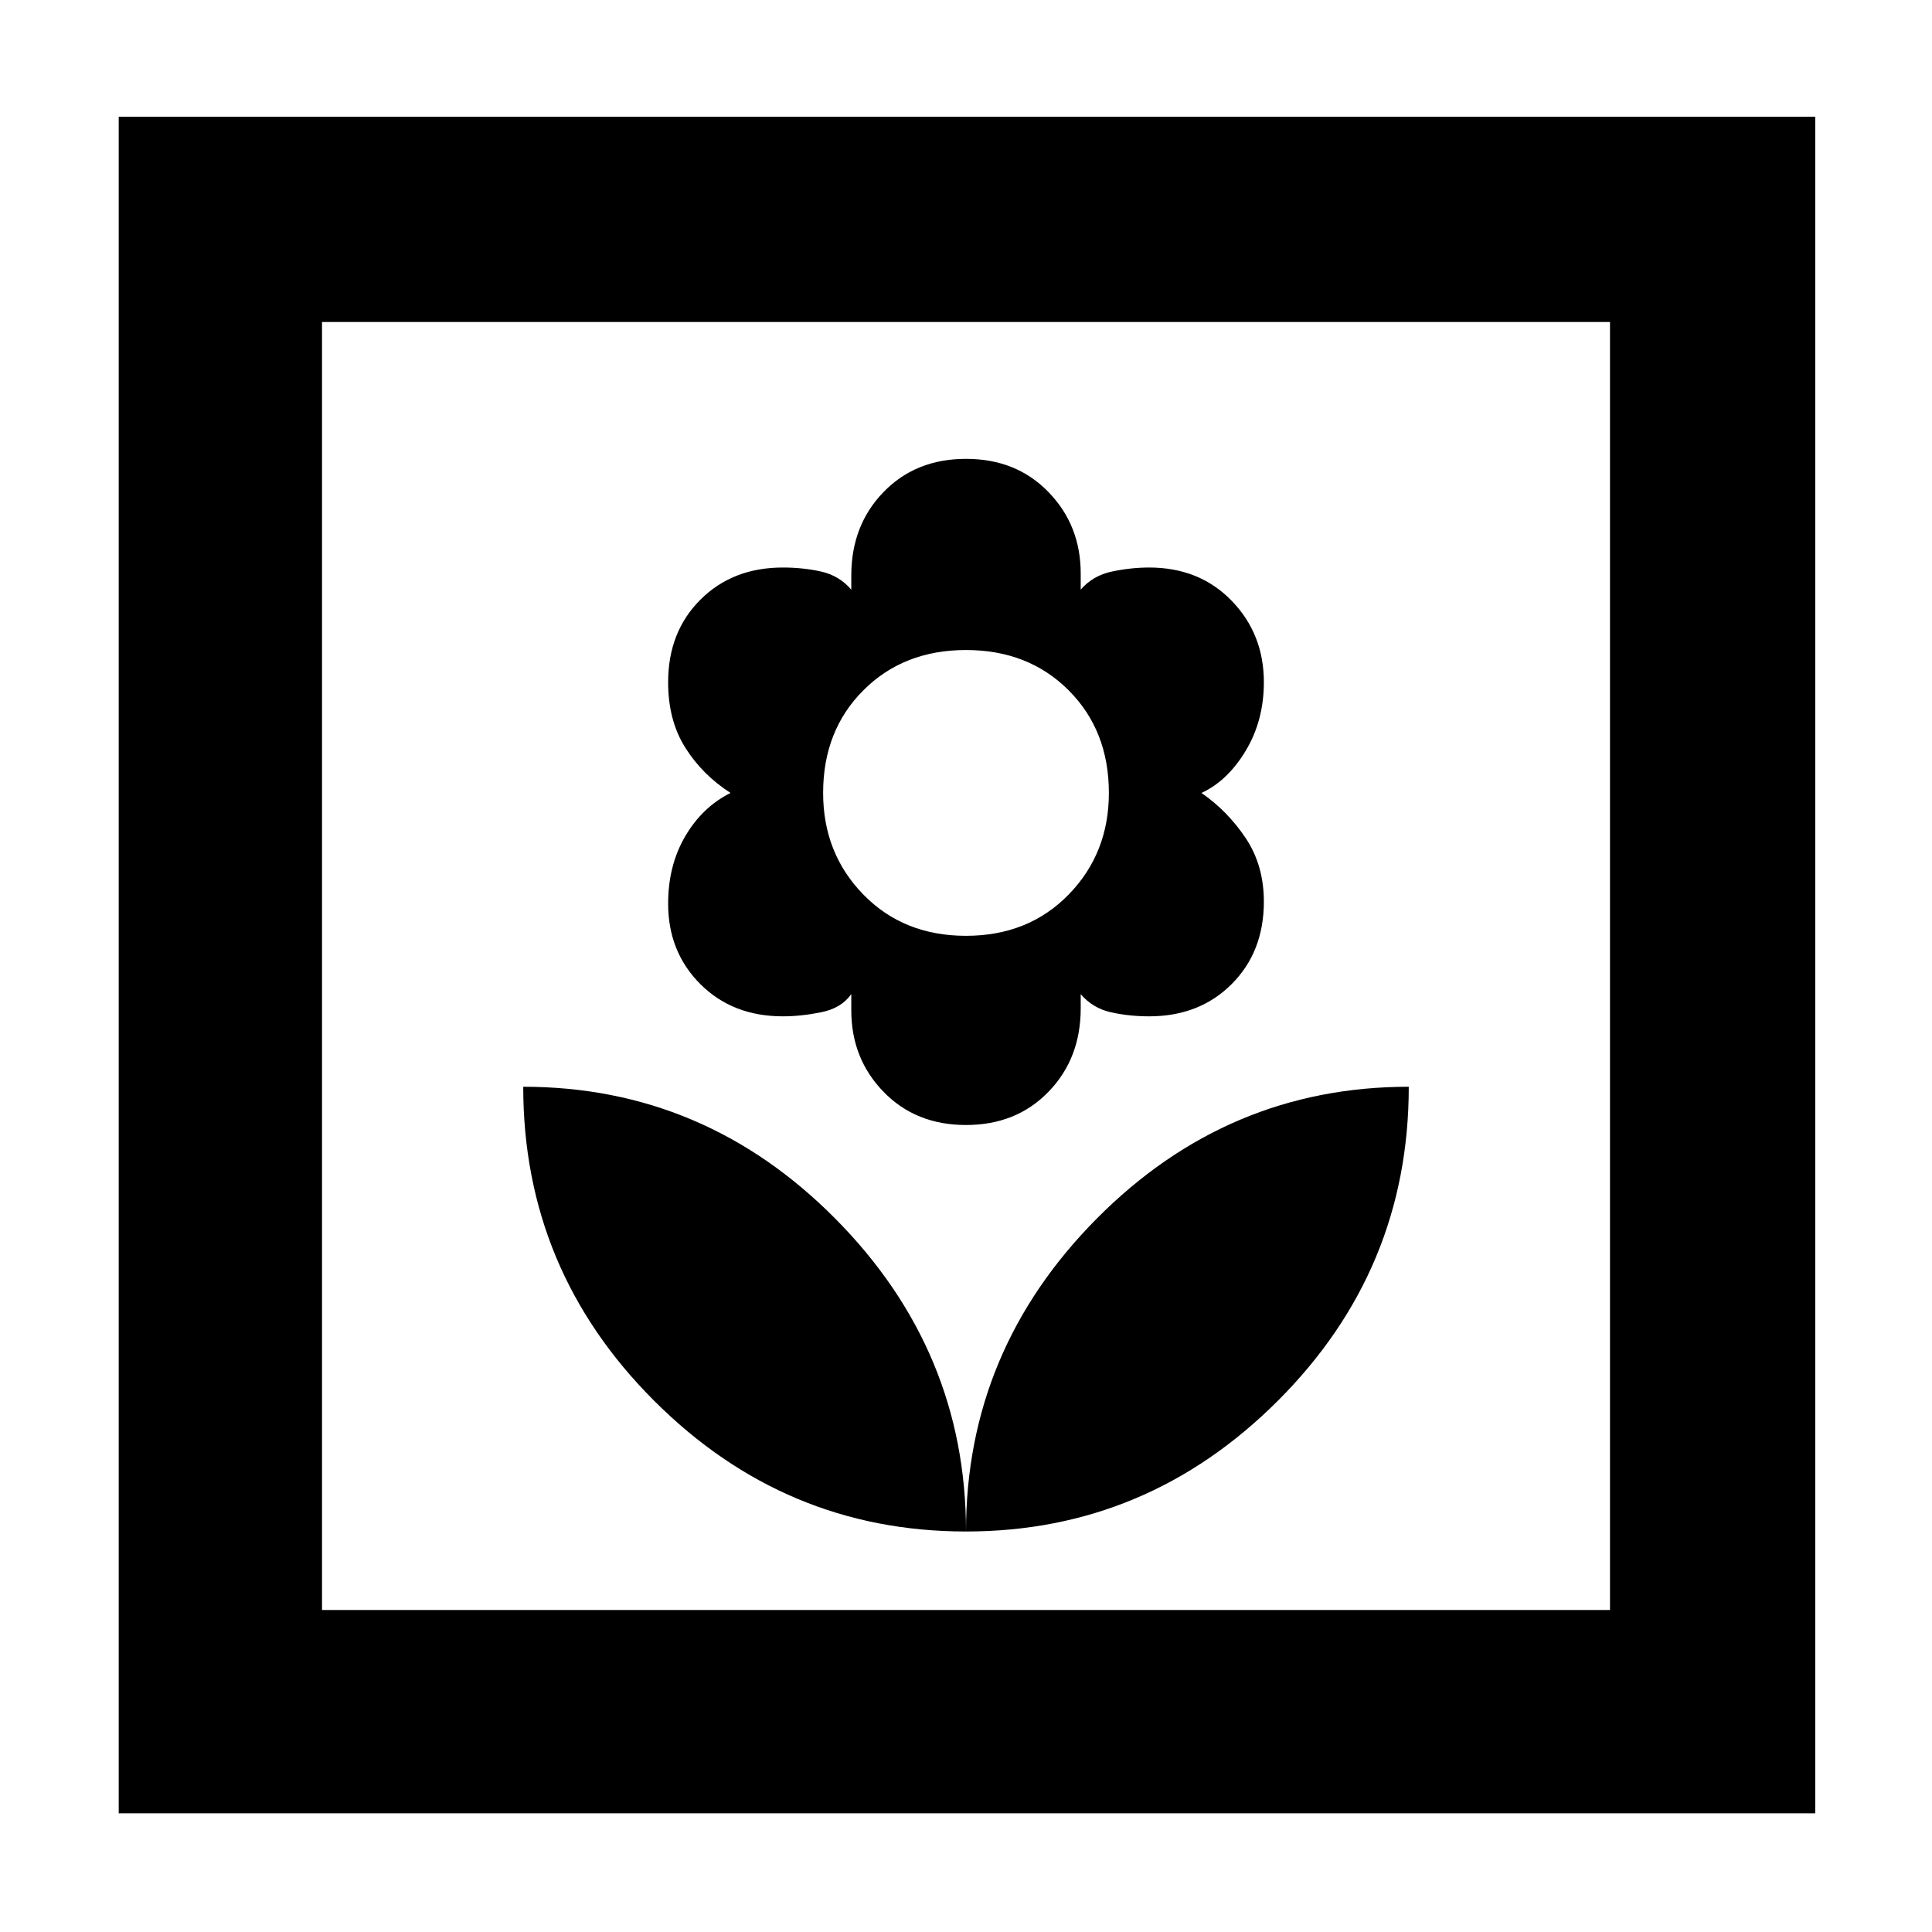 <svg xmlns="http://www.w3.org/2000/svg" height="40" width="40"><path d="M20 31.708q3.75 0 6.458-2.708 2.709-2.708 2.709-6.5-3.75 0-6.459 2.729Q20 27.958 20 31.708Zm0 0q0-3.75-2.708-6.479-2.709-2.729-6.459-2.729 0 3.792 2.709 6.5Q16.25 31.708 20 31.708Zm0-8.416q1.042 0 1.708-.688.667-.687.667-1.729v-.292q.25.292.625.375.375.084.792.084 1.041 0 1.708-.667t.667-1.708q0-.75-.375-1.313-.375-.562-.917-.937.542-.25.917-.875t.375-1.417q0-1-.667-1.687-.667-.688-1.708-.688-.375 0-.771.083-.396.084-.646.375v-.333q0-1-.667-1.687Q21.042 9.5 20 9.5q-1.042 0-1.708.688-.667.687-.667 1.729v.291q-.25-.291-.625-.375-.375-.083-.792-.083-1.041 0-1.708.667-.667.666-.667 1.708 0 .792.355 1.354.354.563.937.938-.583.291-.937.895-.355.605-.355 1.396 0 1 .667 1.667t1.708.667q.375 0 .792-.084.417-.083.625-.375v.334q0 1 .667 1.687.666.688 1.708.688Zm0-3.917q-1.292 0-2.125-.854t-.833-2.104q0-1.292.833-2.125.833-.834 2.125-.834t2.125.834q.833.833.833 2.125 0 1.25-.833 2.104-.833.854-2.125.854ZM2.458 37.542V2.417h35.125v35.125Zm4.209-4.209h26.666V6.667H6.667Zm0 0V6.667v26.666Z"/></svg>